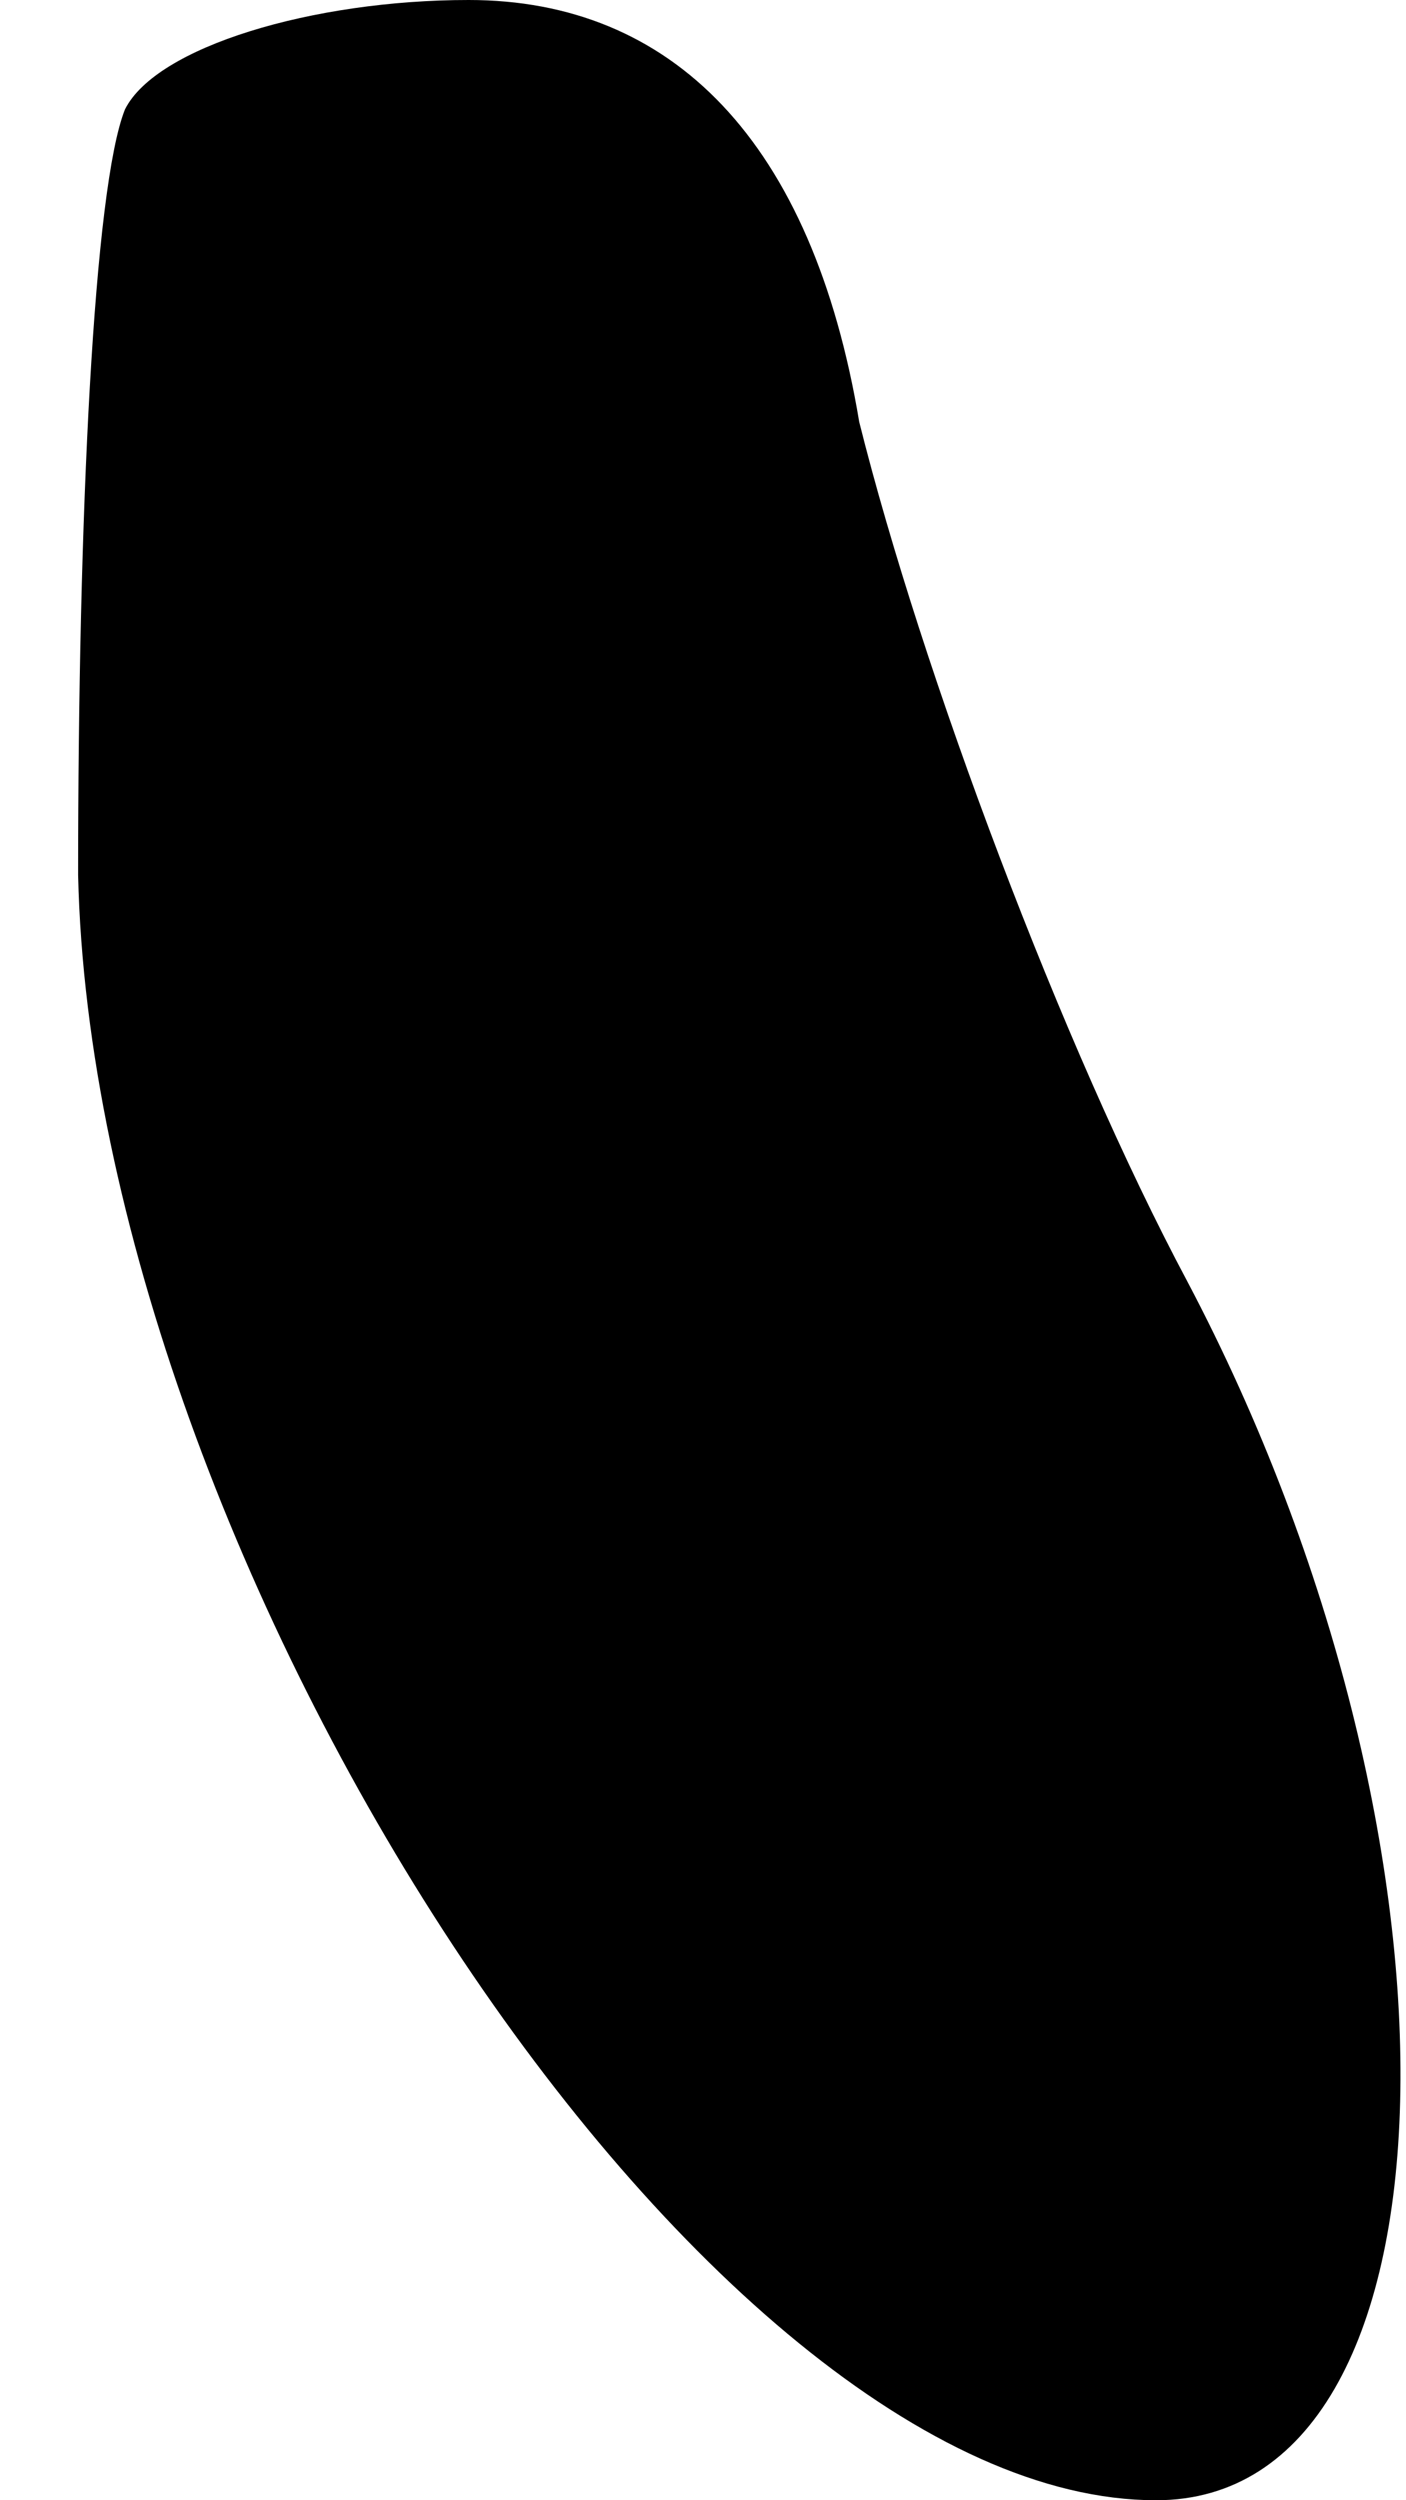 <?xml version="1.0" standalone="no"?>
<!DOCTYPE svg PUBLIC "-//W3C//DTD SVG 20010904//EN"
 "http://www.w3.org/TR/2001/REC-SVG-20010904/DTD/svg10.dtd">
<svg version="1.0" xmlns="http://www.w3.org/2000/svg"
 width="9pt" height="16pt" viewBox="0 0 9 16"
 preserveAspectRatio="xMidYMid meet">
<g transform="translate(0,16) scale(0.1,-0.1)"
fill="#000000" stroke="none">
<path fill="#000000" stroke="none" d="M8 153 c-2 -5 -3 -26 -3 -49 1 -44 40
-104 69 -104 20 0 21 42 2 78 -8 15 -17 39 -21 55 -3 18 -12 27 -25 27 -10 0
-20 -3 -22 -7z"/>
</g>
</svg>
